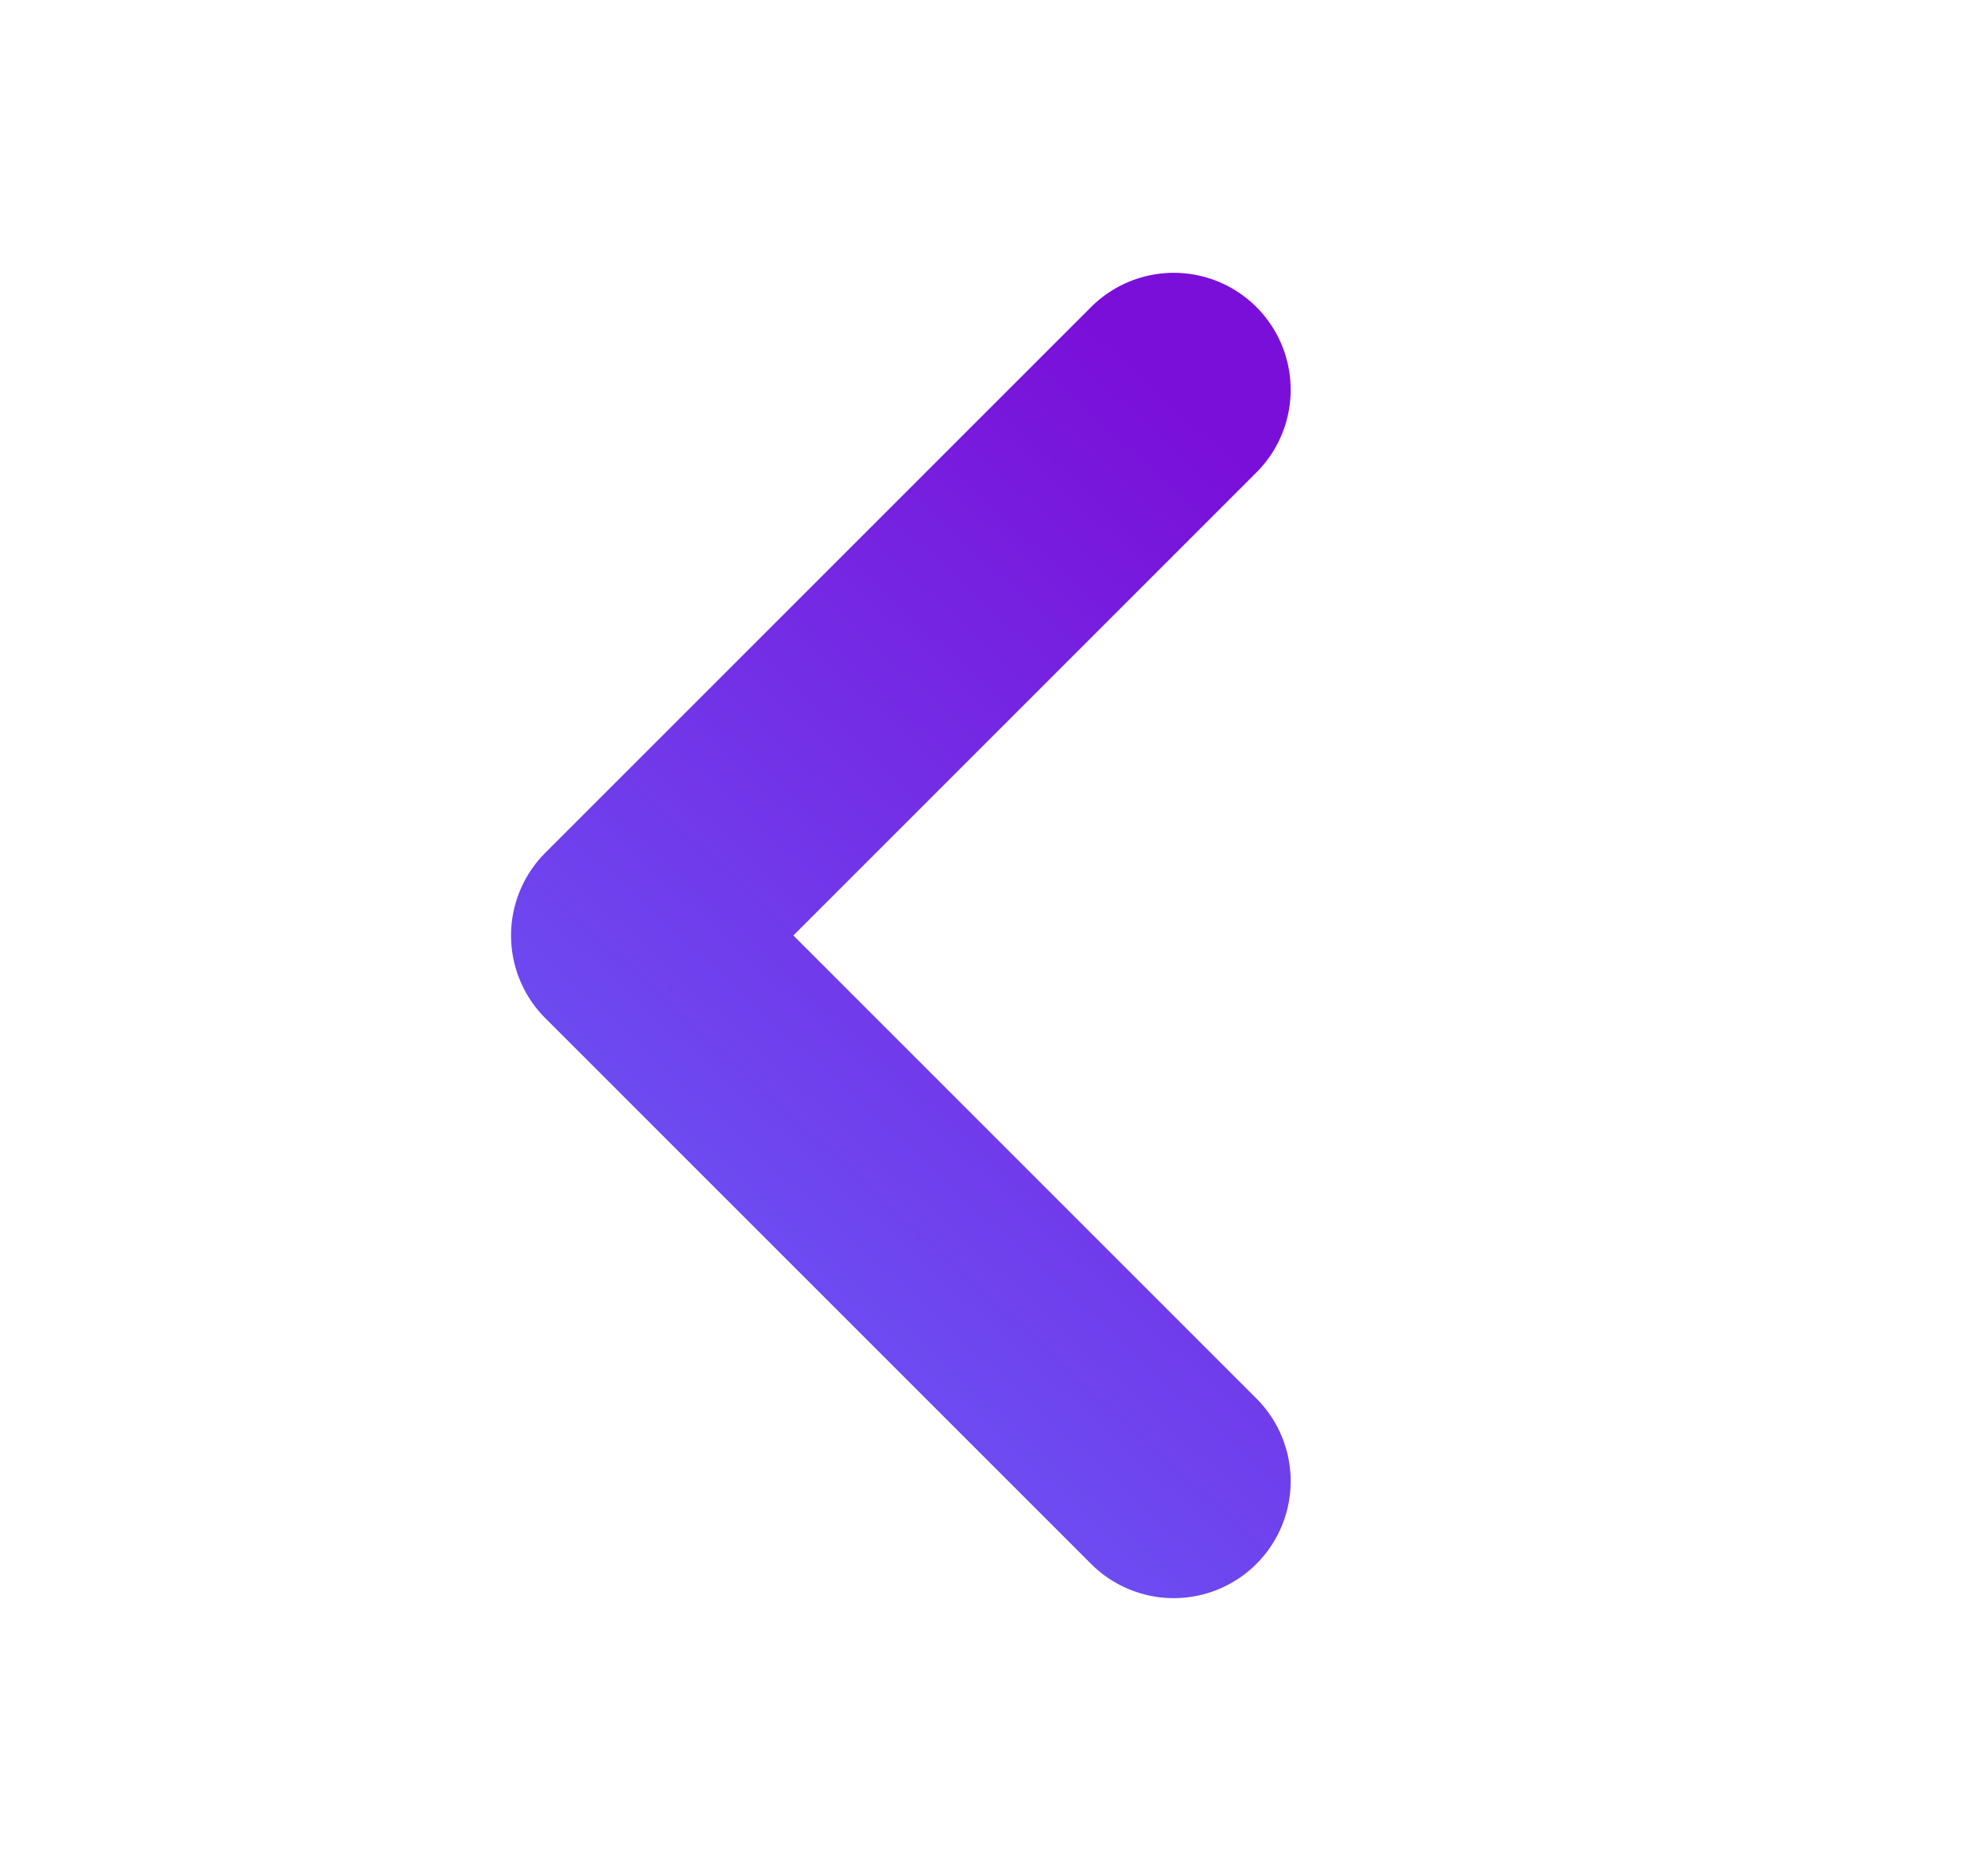 <svg width="17" height="16" viewBox="0 0 17 16" fill="none" xmlns="http://www.w3.org/2000/svg">
<path d="M10.037 3.333L5.37 8L10.037 12.667" stroke="url(#paint0_linear_18883_1102)" stroke-width="2" stroke-linecap="round" stroke-linejoin="round"/>
<defs>
<linearGradient id="paint0_linear_18883_1102" x1="10.037" y1="3.395" x2="3.315" y2="10.719" gradientUnits="userSpaceOnUse">
<stop stop-color="#7A0FD9"/>
<stop offset="1" stop-color="#695CF8"/>
</linearGradient>
</defs>
</svg>
